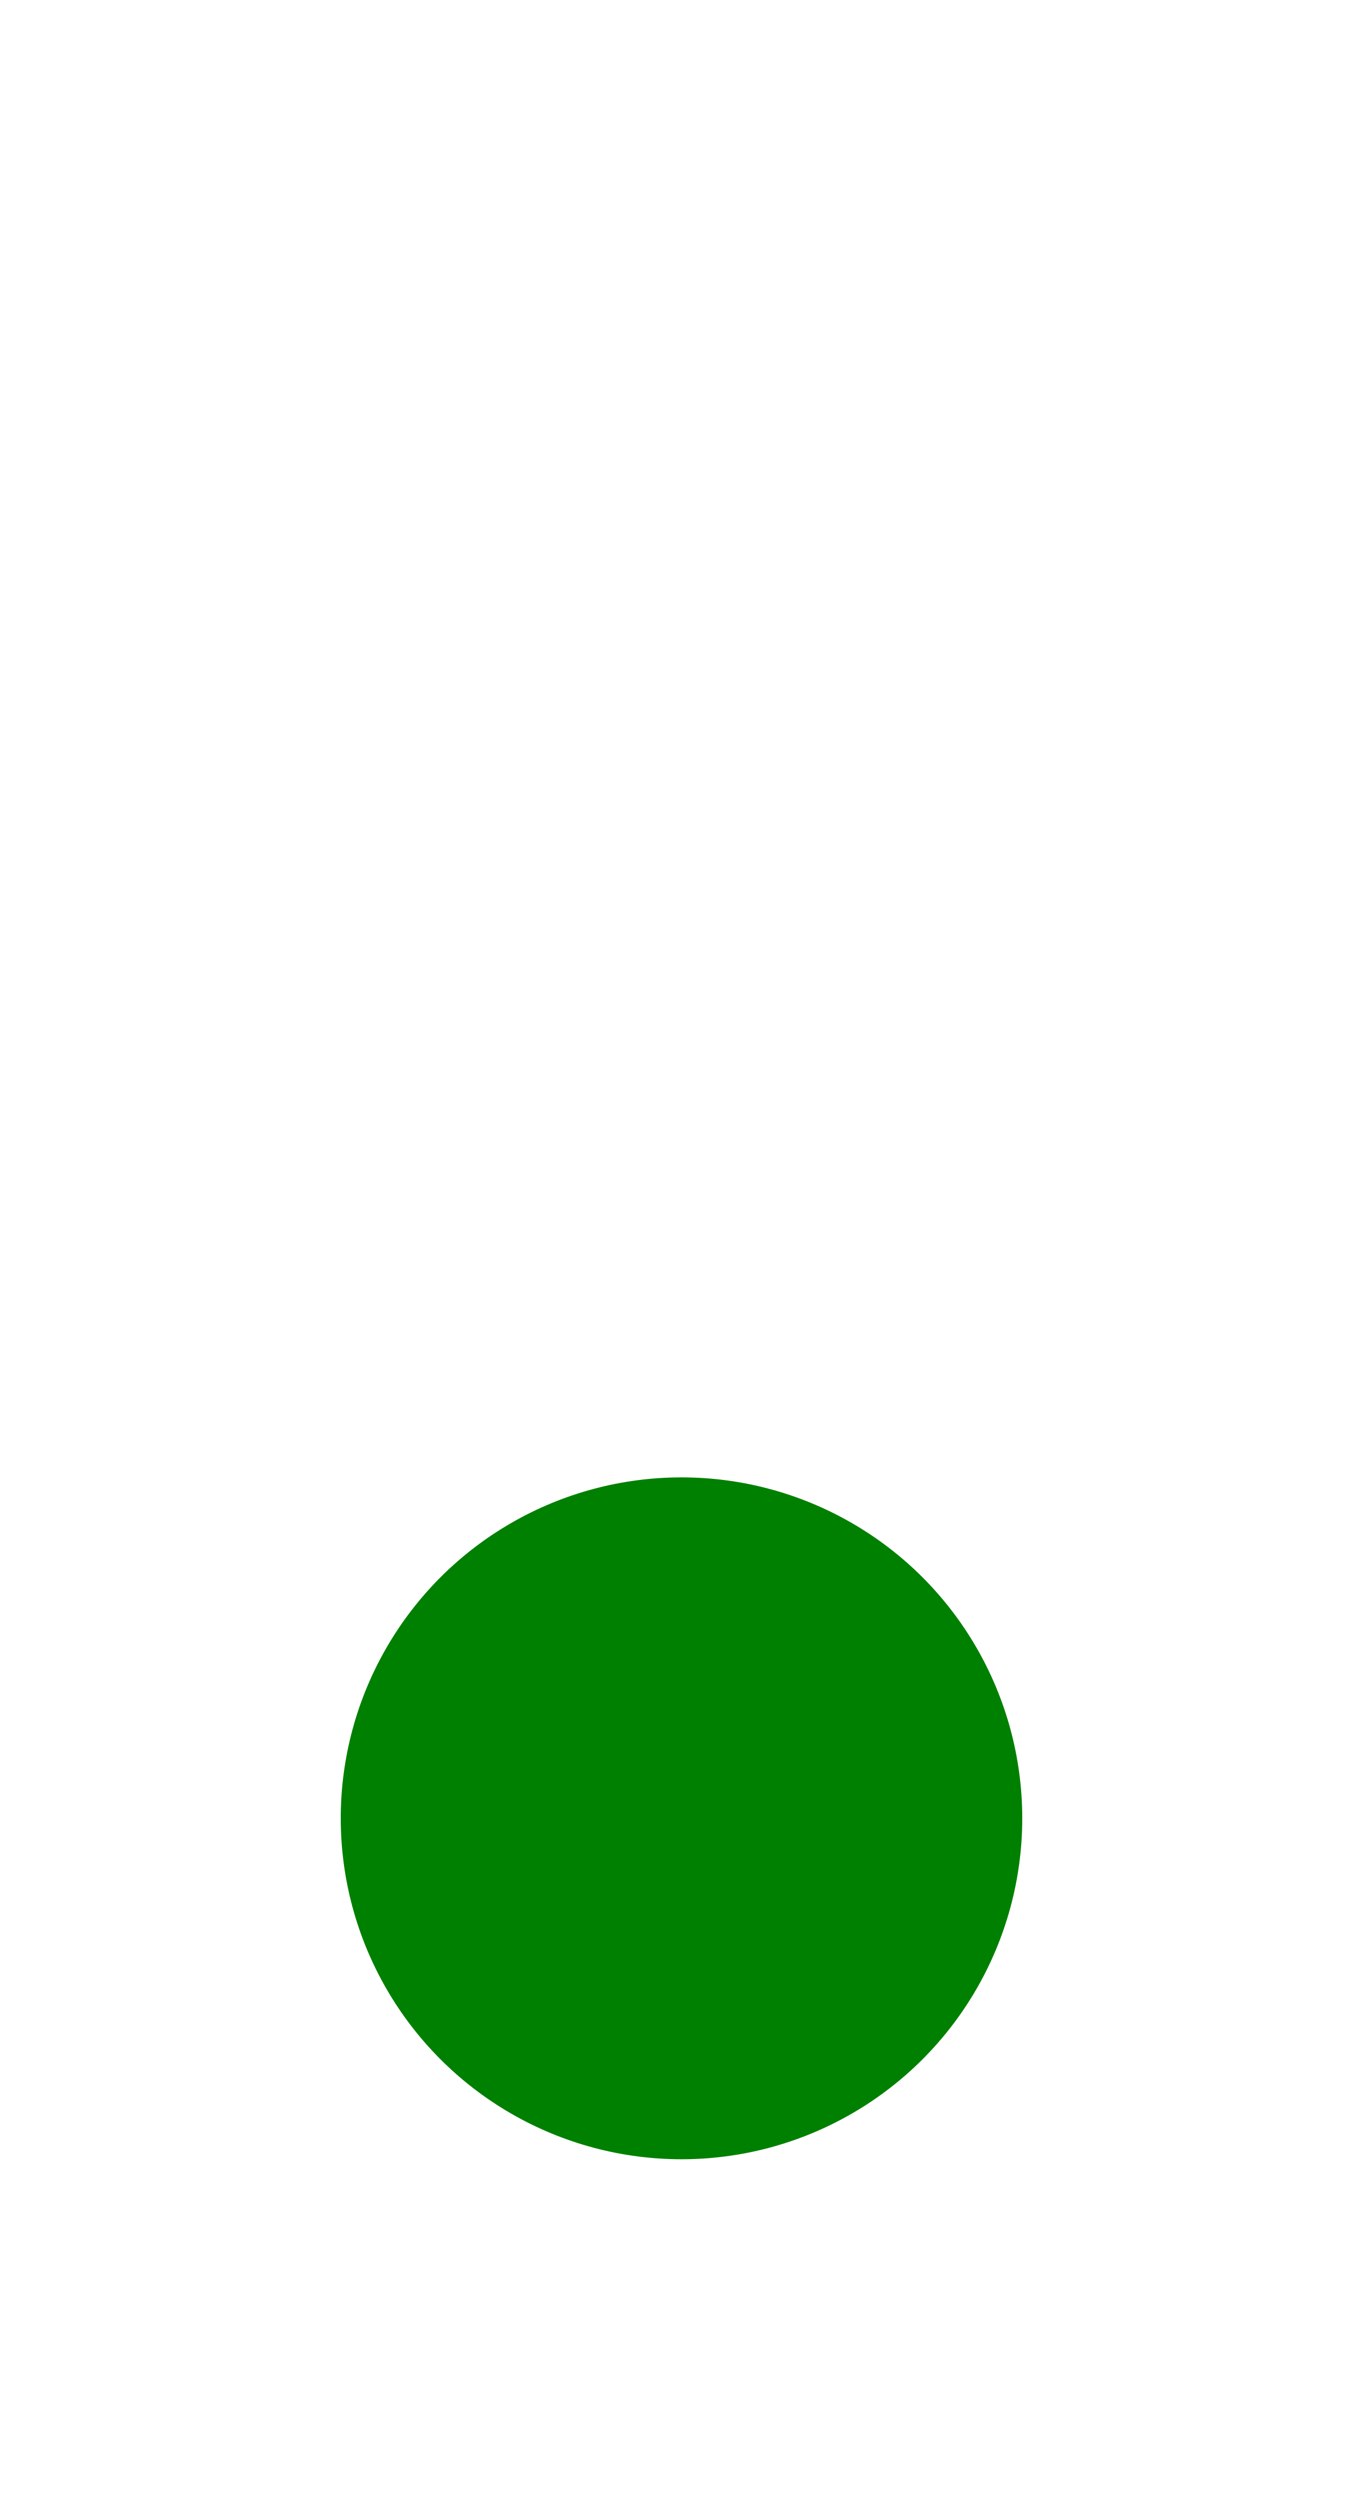 <?xml version="1.0" encoding="UTF-8" standalone="no"?>
<!DOCTYPE svg PUBLIC "-//W3C//DTD SVG 1.1//EN"
 "http://www.w3.org/Graphics/SVG/1.1/DTD/svg11.dtd">
<!-- Generated by graphviz version 2.43.0 (0)
 -->
<!-- Title: G Pages: 1 -->
<svg width="48pt" height="88pt"
 viewBox="-24 -64 48 88"
 xmlns="http://www.w3.org/2000/svg"
 xmlns:xlink="http://www.w3.org/1999/xlink">

<circle cx="0" cy="0" r="12" fill="green" />
</svg>
